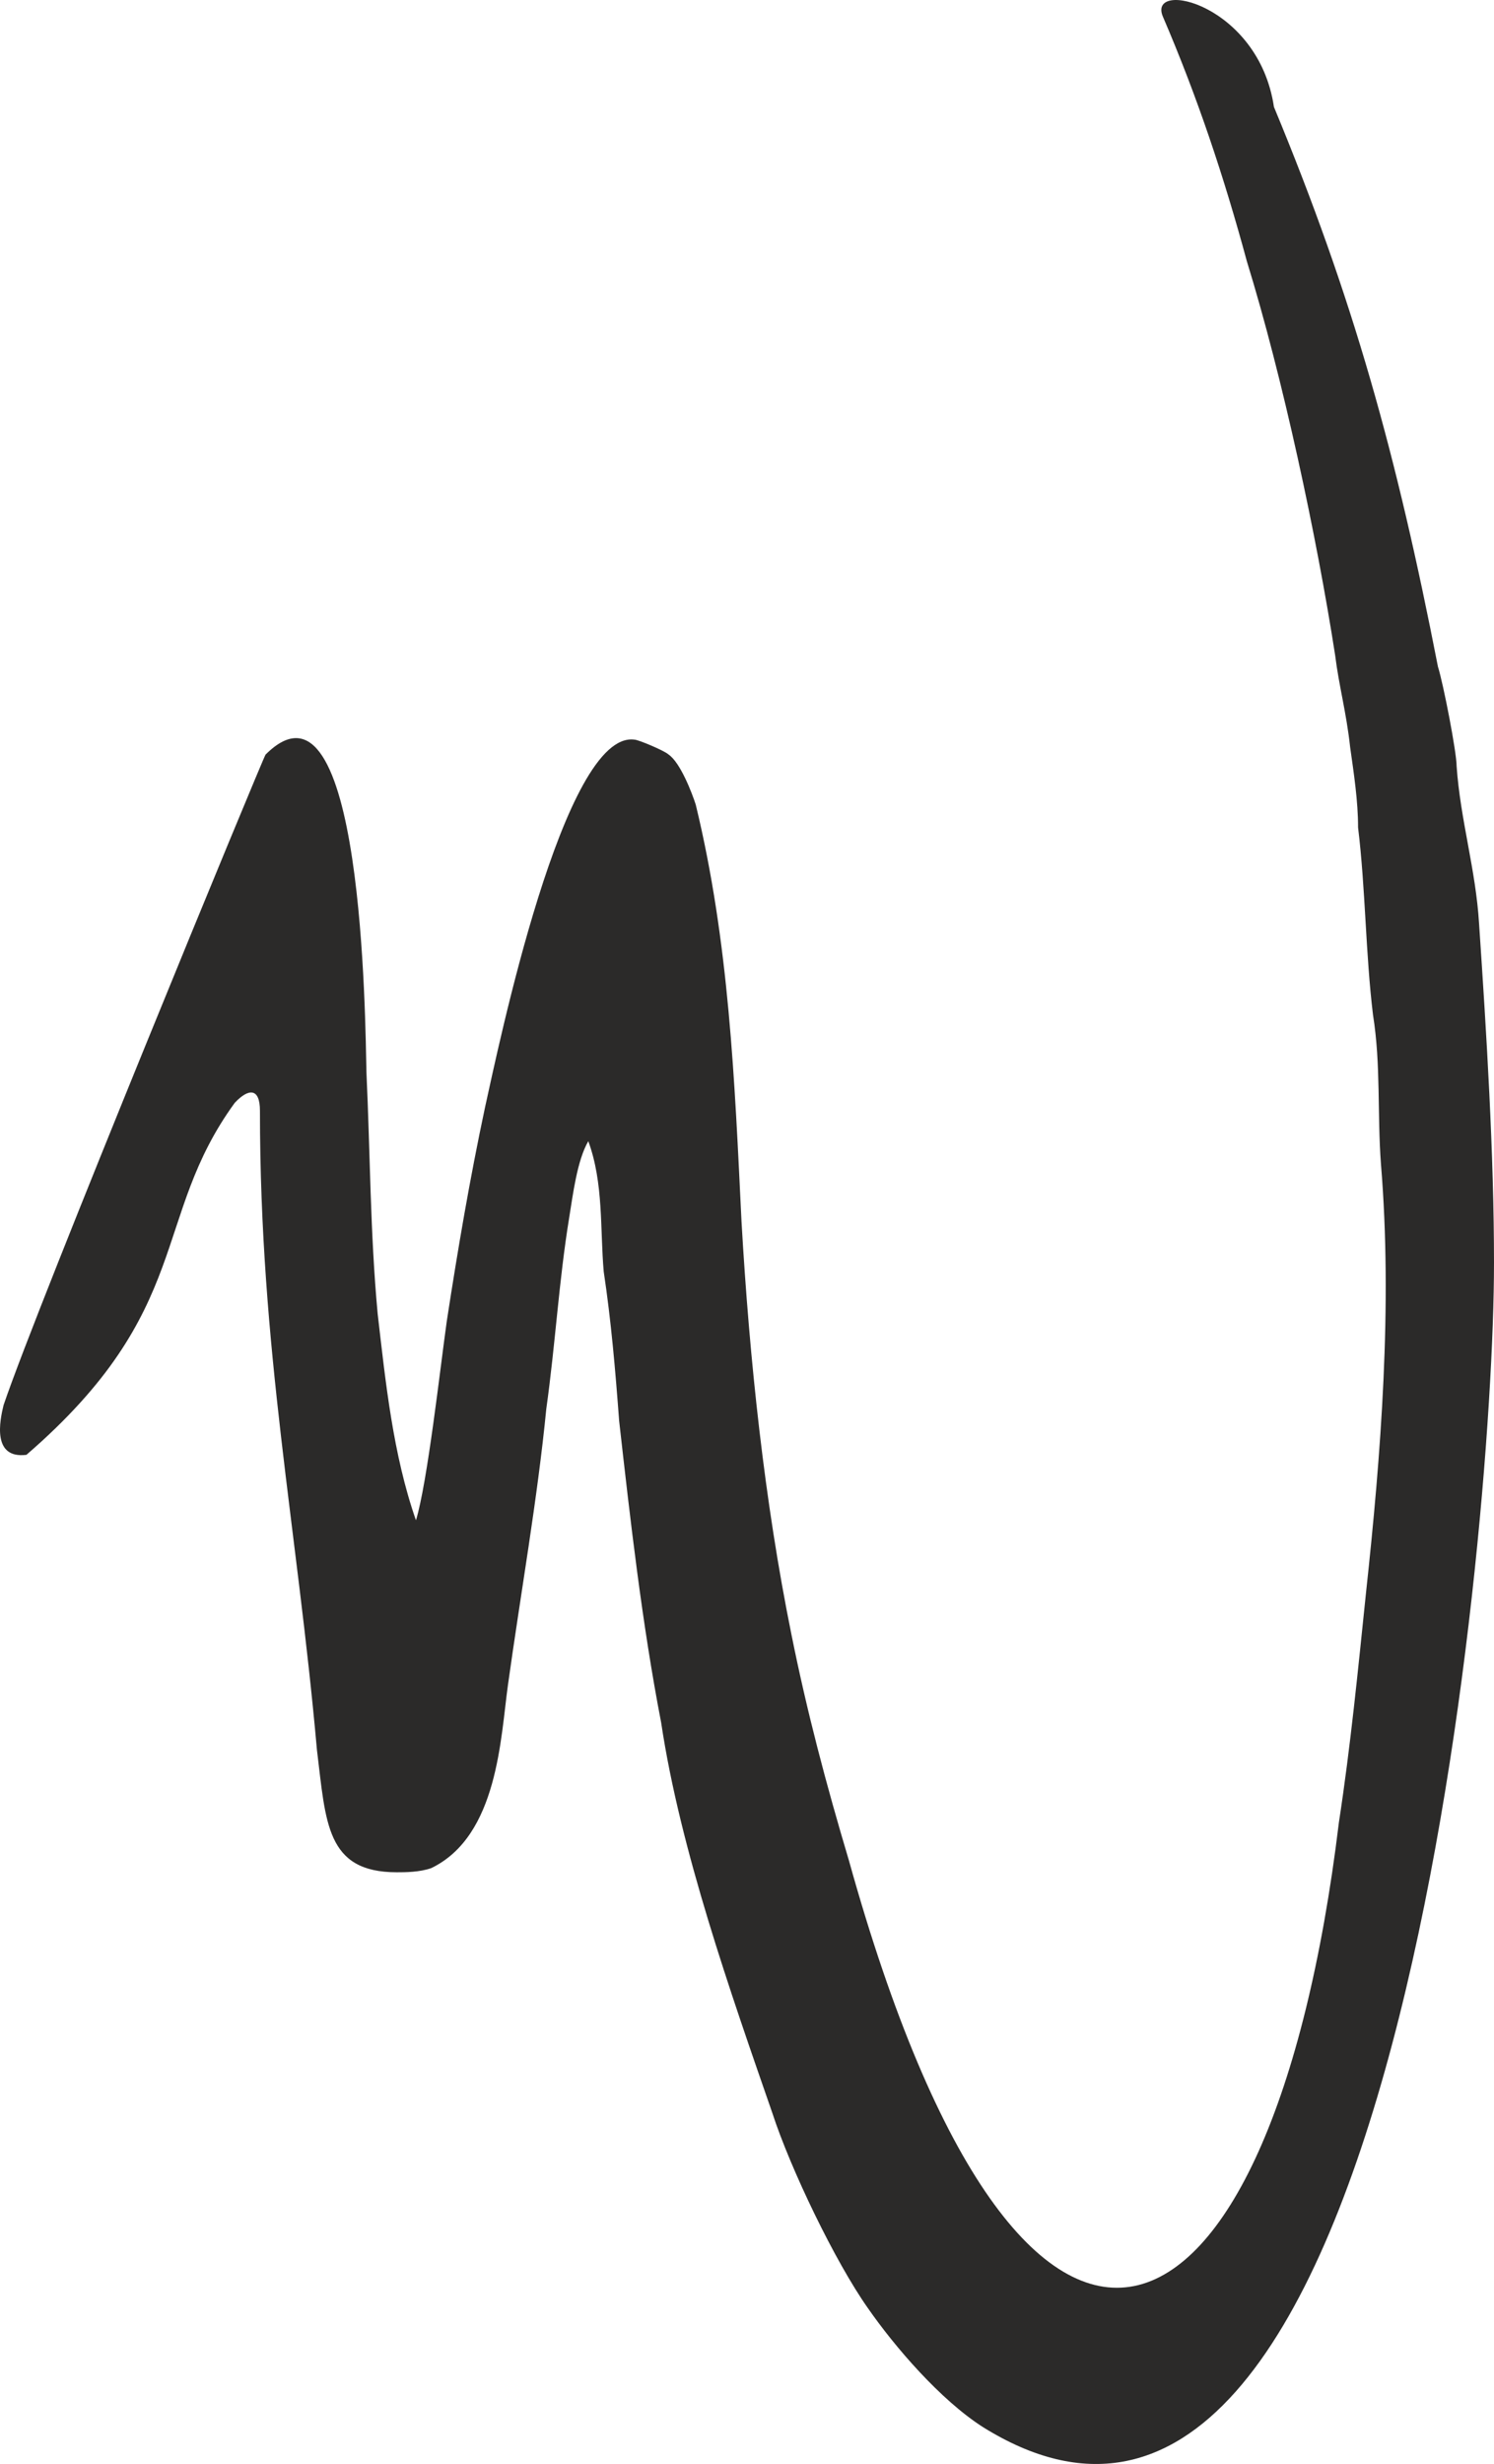 <?xml version="1.0" encoding="UTF-8"?>
<!DOCTYPE svg PUBLIC "-//W3C//DTD SVG 1.1//EN" "http://www.w3.org/Graphics/SVG/1.1/DTD/svg11.dtd">
<!-- Creator: CorelDRAW 2017 -->
<svg xmlns="http://www.w3.org/2000/svg" xml:space="preserve" width="75.121mm" height="123.799mm" version="1.1" style="shape-rendering:geometricPrecision; text-rendering:geometricPrecision; image-rendering:optimizeQuality; fill-rule:evenodd; clip-rule:evenodd"
viewBox="0 0 2071.53 3413.86"
 xmlns:xlink="http://www.w3.org/1999/xlink">
 <defs>
  <style type="text/css">
   <![CDATA[
    .fil0 {fill:#2B2A29;fill-rule:nonzero}
   ]]>
  </style>
 </defs>
 <g id="Слой_x0020_1">
  <path class="fil0" d="M2071.53 1750.79c0,-153.49 -10.36,-318 -20.73,-471.49 -4.53,-74.48 -25.9,-143.13 -31.09,-217.61 0,-19.71 -18.61,-115.15 -25.9,-137.95 -57.19,-293.14 -117.09,-510.06 -227.41,-775.6 -21.3,-142.8 -175.69,-177.2 -154.06,-125.28 47.92,111.4 84.84,222.15 116.58,339.37 49.78,161.29 96.64,379.87 122.4,545.97 5.18,42.1 15.54,79.01 20.73,126.94 5.18,36.92 11.01,74.48 11.01,111.4 10.36,84.84 10.36,174.86 20.72,259.71 11.01,68.65 5.83,137.95 11.01,206.6 16.19,196.24 0,402.84 -20.73,593.89 -11.01,106.22 -21.37,212.43 -37.56,318 -93.58,772.02 -437.09,923.79 -679.38,53.11 -31.73,-106.22 -58.29,-206.6 -79.66,-312.82 -37.56,-185.23 -58.29,-381.47 -69.3,-572.52 -9.57,-196.24 -17.11,-386.47 -63.47,-577.7 -5.18,-16.19 -21.37,-58.29 -37.56,-69.3 -5.18,-5.18 -42.1,-20.72 -47.28,-20.72 -98.26,-13.56 -189.21,428.15 -207.25,509.05 -21.37,100.39 -37.56,195.59 -53.11,296.62 -9.32,66.4 -26.79,223.56 -42.74,275.9 -31.74,-90.67 -42.1,-191.06 -53.11,-286.26 -10.36,-111.4 -10.36,-222.79 -15.54,-334.19 -1.64,-67.11 -4.36,-575.93 -139.89,-440.4 -2.89,2.89 -316.67,762.97 -363.33,901.53 -5.18,21.37 -16.19,74.48 31.73,68.65 233.48,-201.63 172.14,-327.21 288.85,-487.68 19.43,-20.72 34.97,-20.72 34.97,11.01 0,331.46 51.61,577.11 79.01,885.34 12.42,100.91 12.5,169.68 110.75,169.68 11.01,0 31.73,0 47.93,-5.83 92.41,-44.8 95.97,-180.9 106.21,-253.88 17.32,-124.5 40.99,-257.96 53.11,-382.11 12.65,-90.1 17.48,-177.59 31.73,-264.89 5.18,-31.73 11.01,-79.66 26.55,-106.21 21.37,58.29 16.19,121.76 21.37,180.69 10.36,68.65 16.19,137.3 21.37,206.6 15.54,137.95 31.73,281.08 58.29,418.38 26.24,175.49 96.27,373.95 154.14,540.79 25.4,77.79 86.93,205.92 132.77,270.72 36.92,53.11 100.38,126.94 159.32,164.5 568.16,353.64 708.53,-1231.64 708.53,-1612z"/>
 </g>
</svg>
